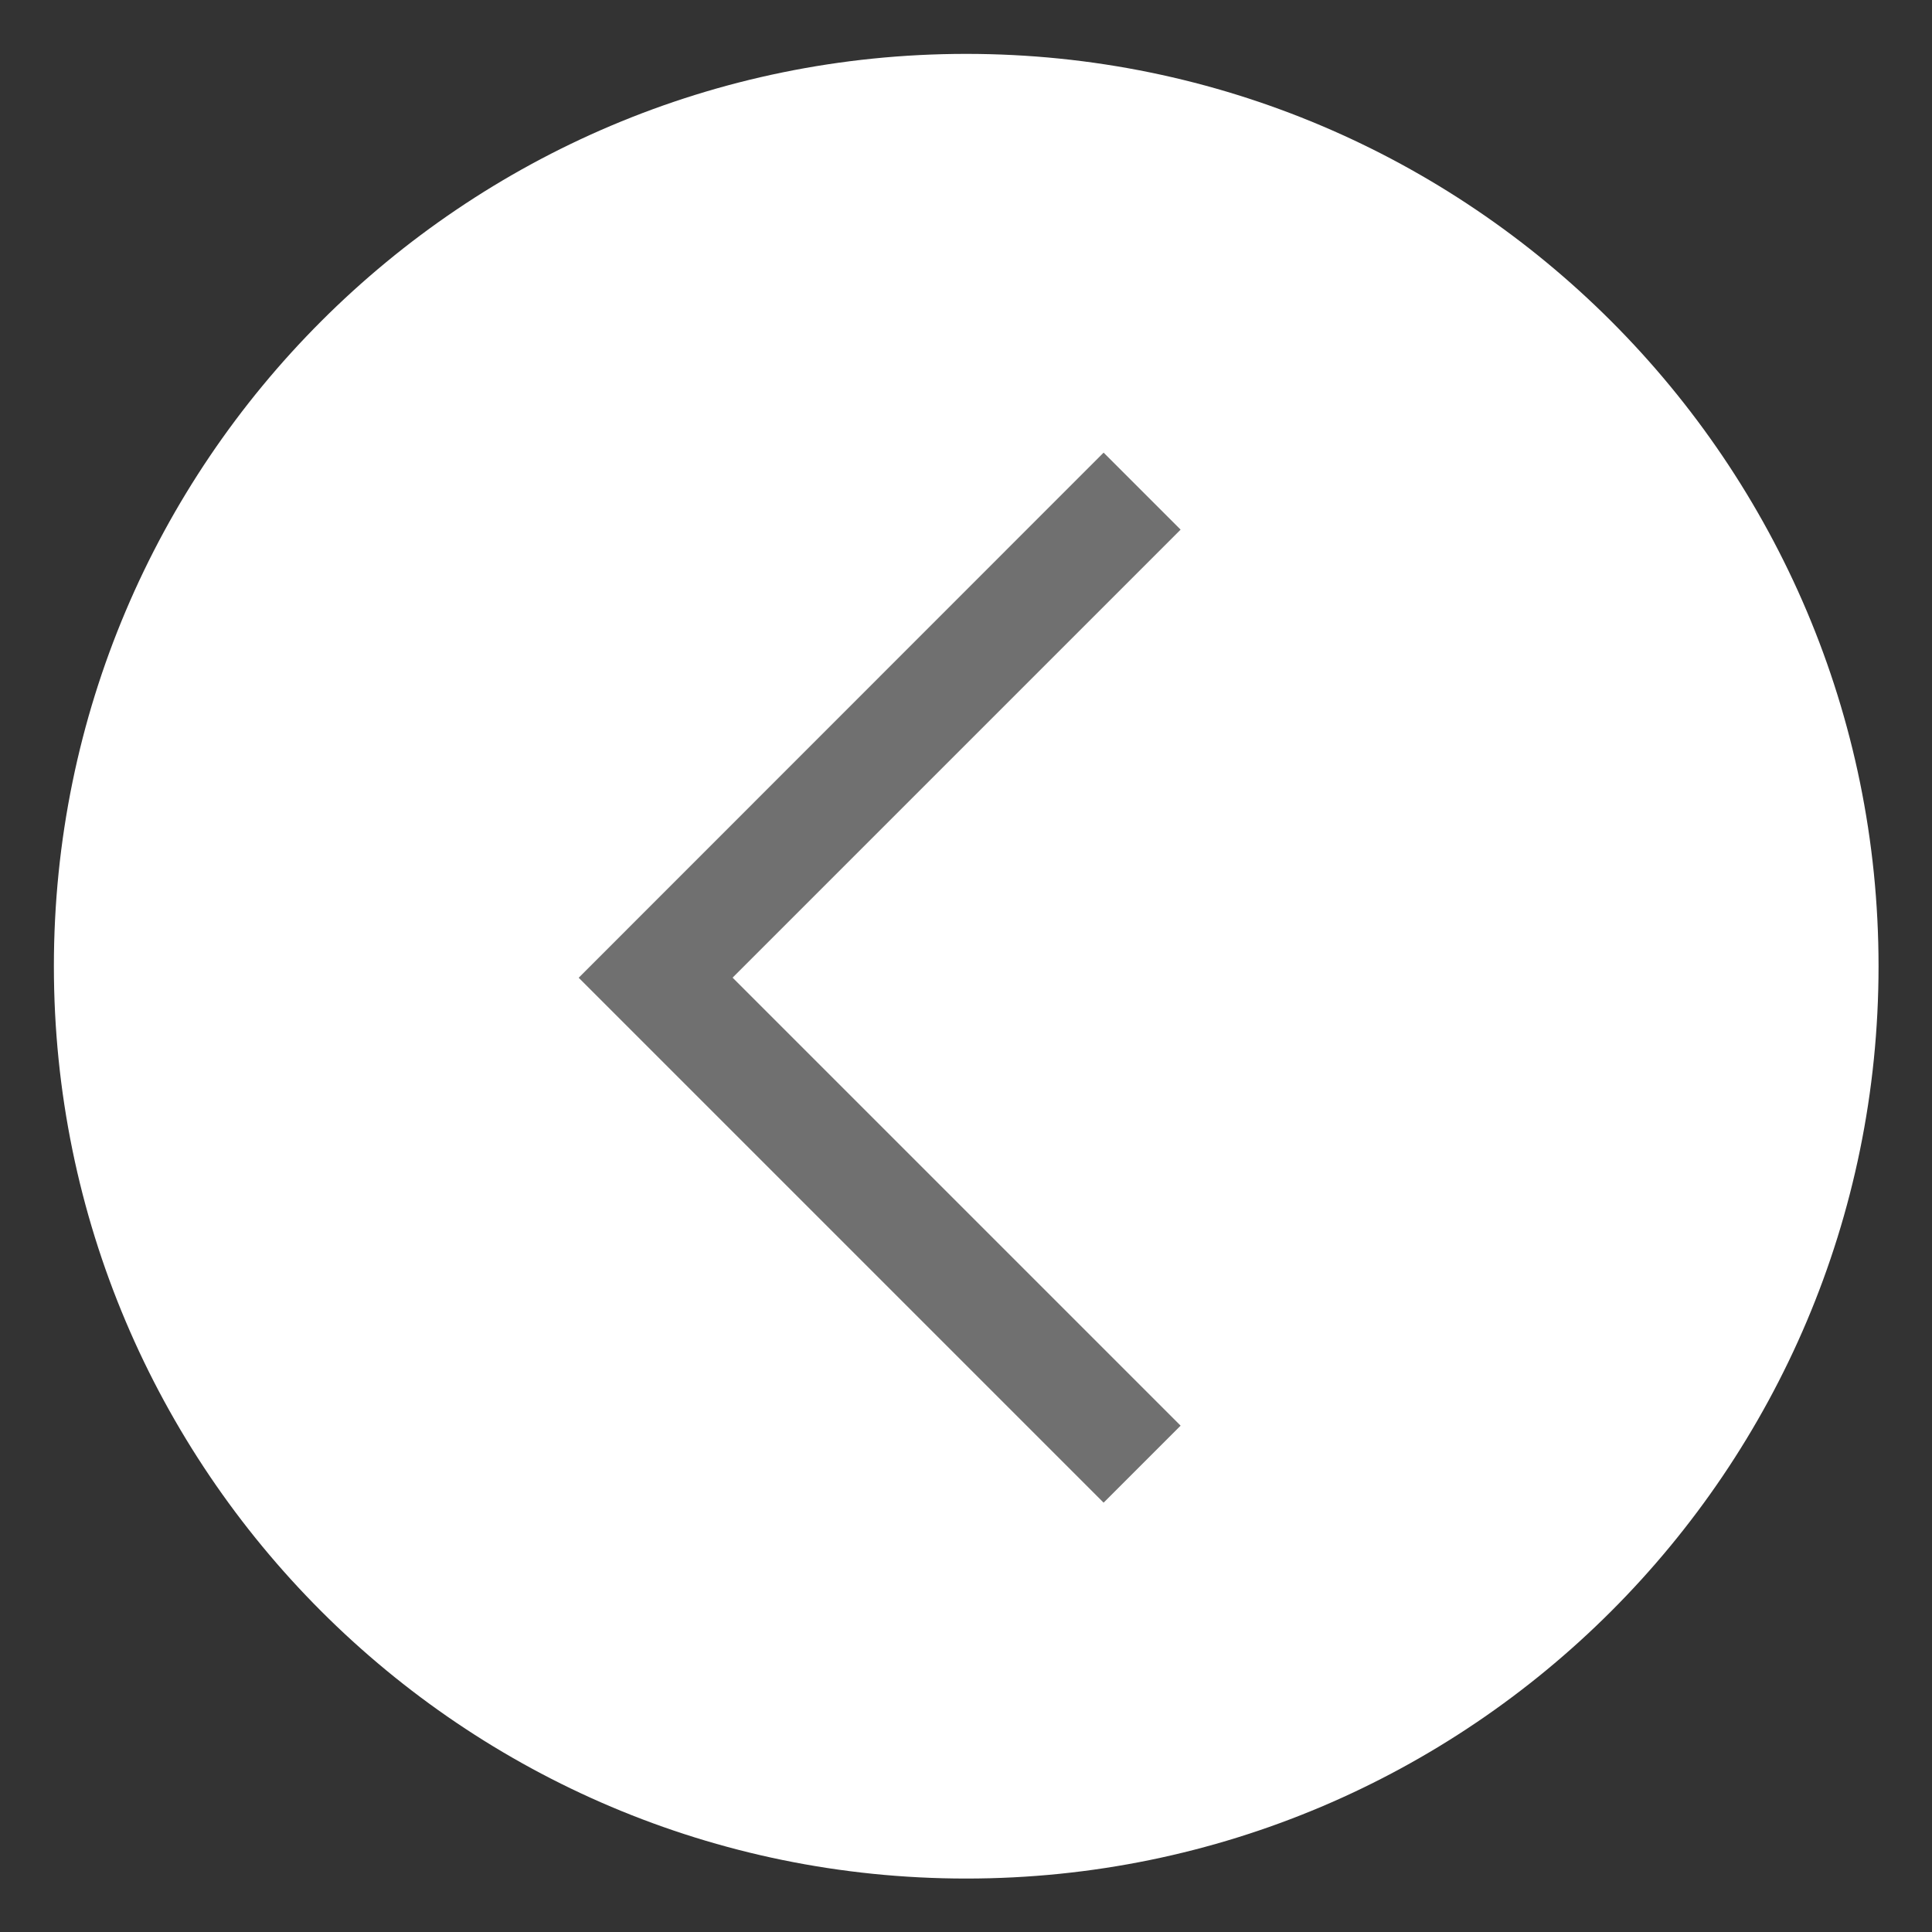 <svg width="100%" height="100%" viewBox="0 0 36 36" version="1.1" xmlns="http://www.w3.org/2000/svg" xmlns:xlink="http://www.w3.org/1999/xlink" xml:space="preserve" xmlns:serif="http://www.serif.com/" style="fill-rule:evenodd;clip-rule:evenodd;stroke-linejoin:round;stroke-miterlimit:2;">
    <rect x="0" y="0" width="36" height="36" fill="#333333" stroke="none"/>
    <g transform="matrix(-1,-7.65714e-16,7.65714e-16,-1,849.344,373.344)">
        <g id="Left_Arrow">
            <g id="Group_3">
                <g transform="matrix(3.82857e-16,1,-1,3.82857e-16,848.34,338.34)">
                    <path id="Rectangle_4-2" d="M34,17C34,7.617 26.383,0 17,0C7.617,0 0,7.617 0,17C0,26.383 7.617,34 17,34C26.383,34 34,26.383 34,17Z" style="fill:white;"/>
                </g>
                <g id="Icons_24px_Arrow_Down" transform="matrix(-3.82857e-16,1,-1,-3.82857e-16,838.561,345.344)">
                    <path id="Icon" d="M19.566,9.781L18.131,11.216L9.783,2.868L1.435,11.216L0,9.781L9.781,0L19.566,9.781Z" style="fill:rgb(112,112,112);fill-rule:nonzero;"/>
                </g>
            </g>
        </g>
    </g>
</svg>
